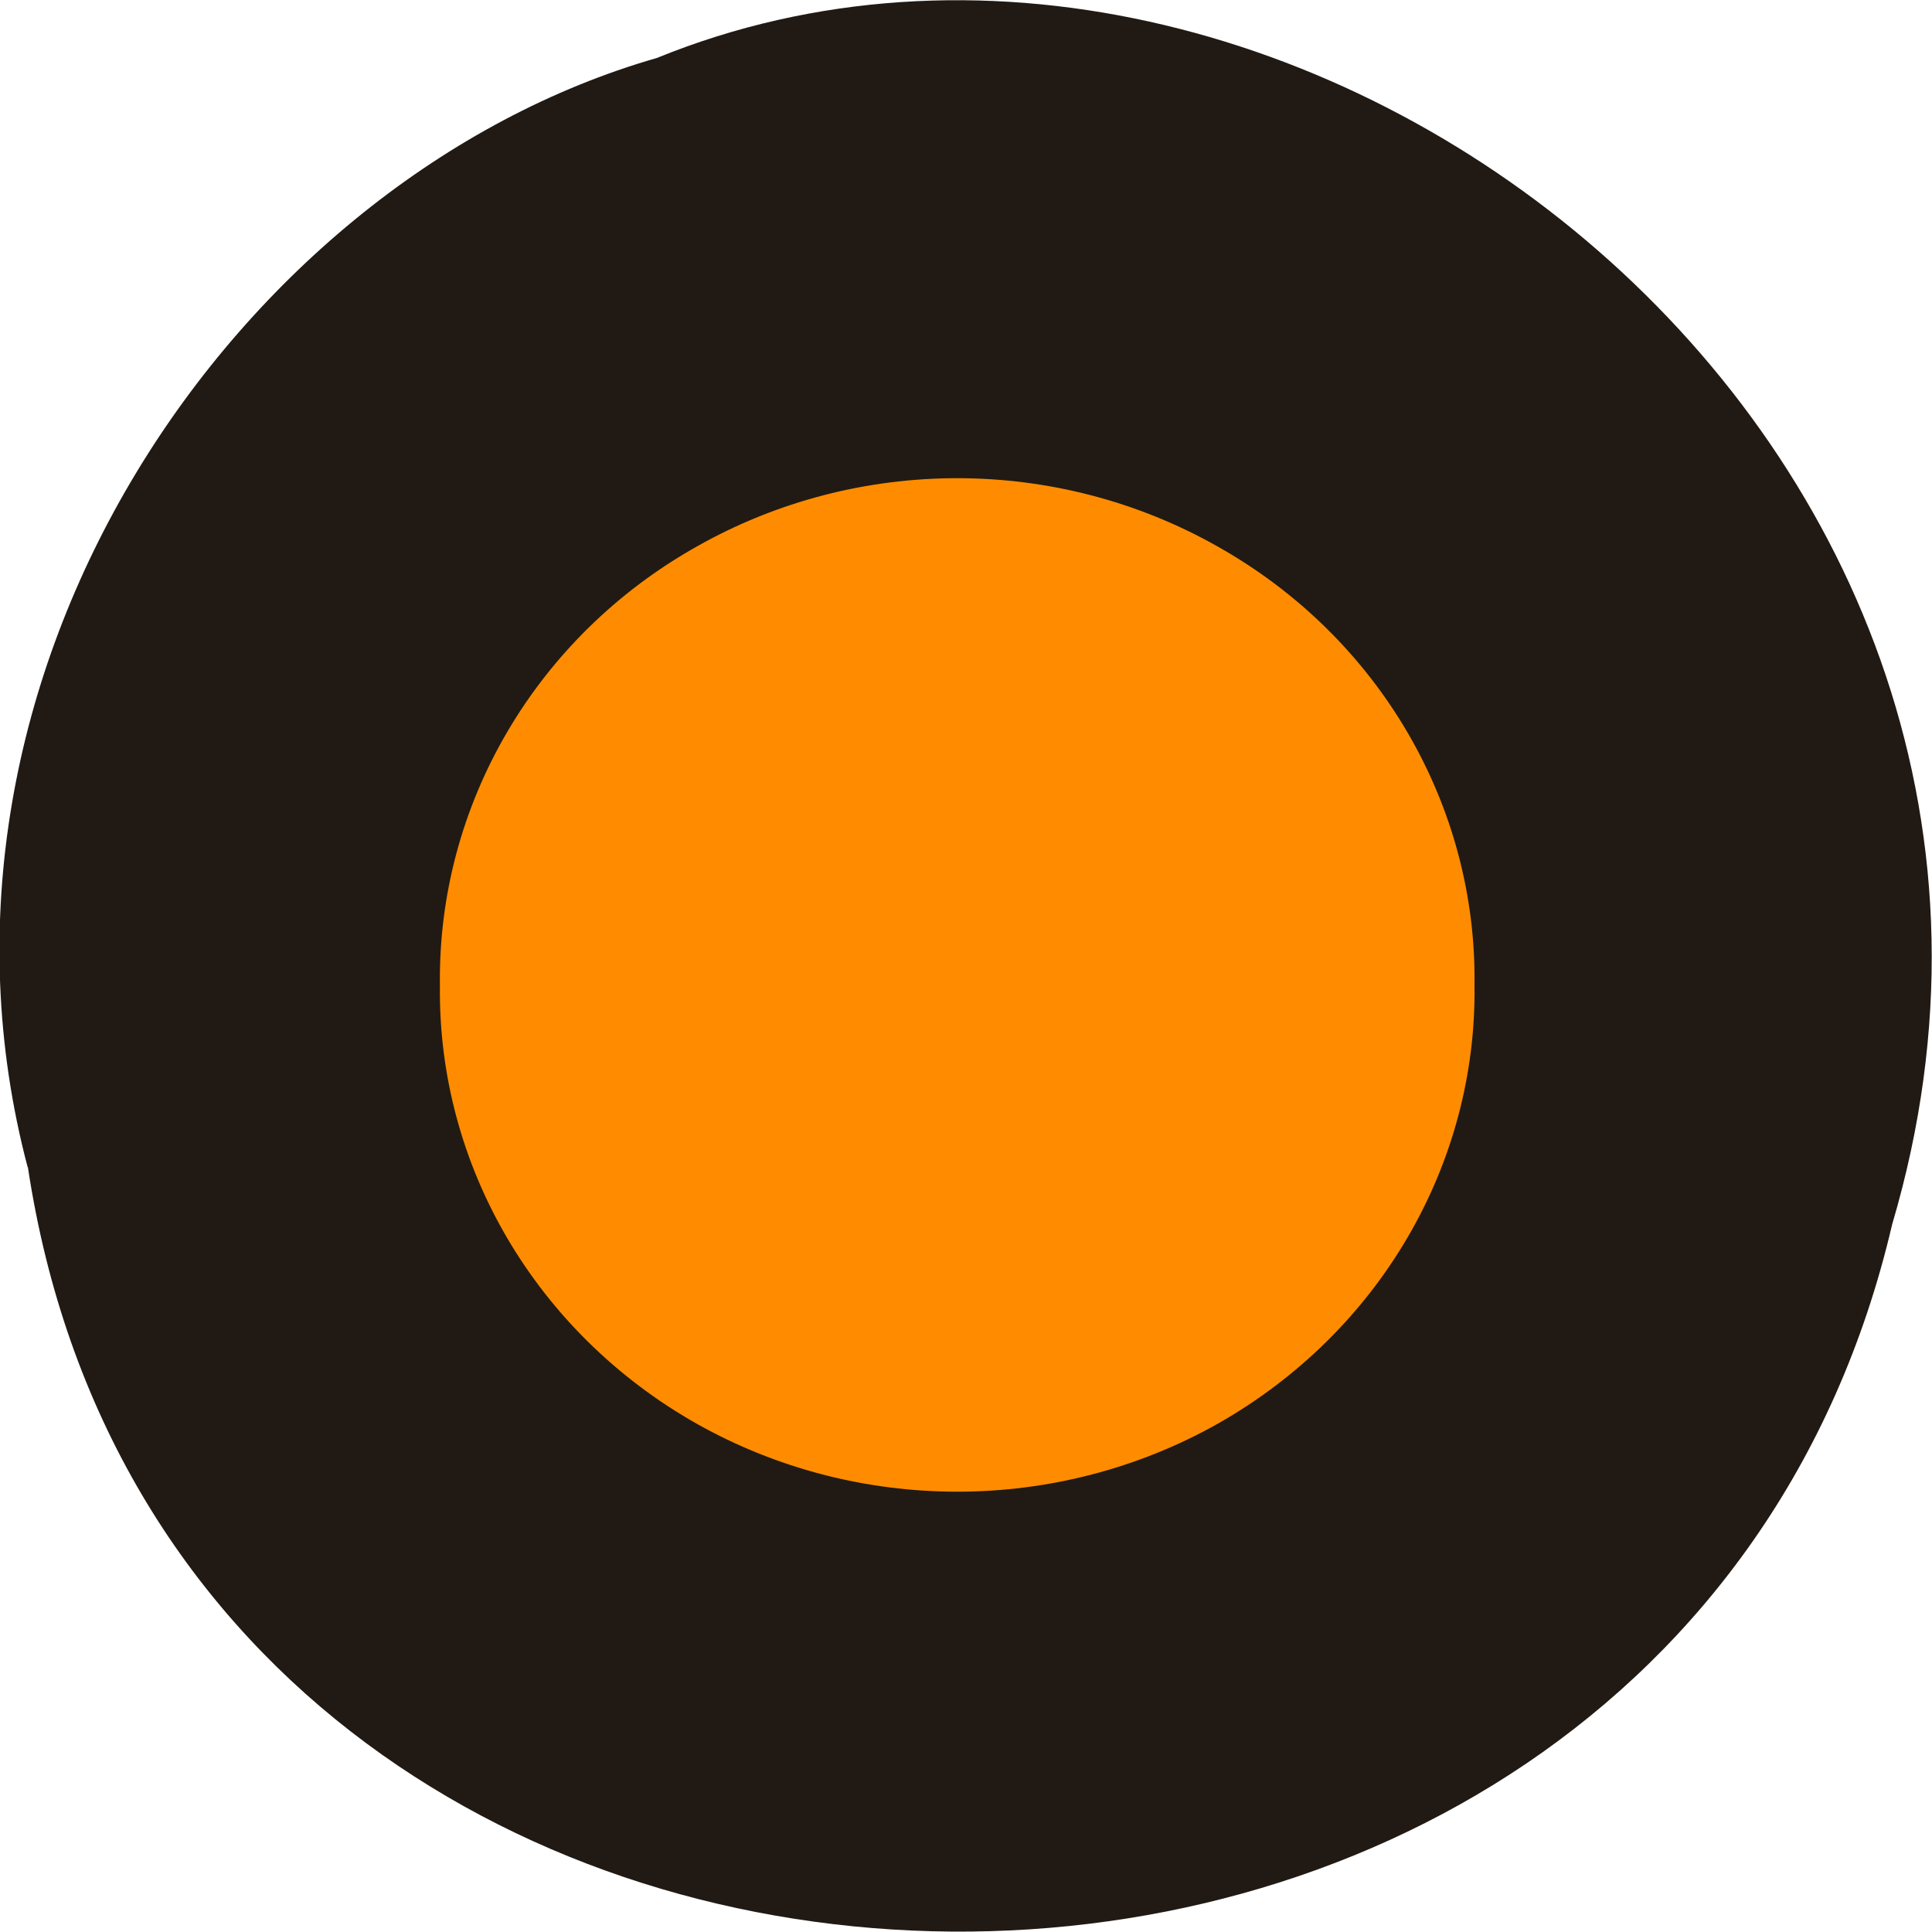 <svg xmlns="http://www.w3.org/2000/svg" viewBox="0 0 16 16"><path d="m 0.23 9.66 c 1.24 8.24 13.57 8.49 15.44 0.48 c 1.92 -6.49 -5 -11.79 -10.23 -9.66 c -3.48 1 -6.29 5.11 -5.21 9.19" style="fill:#211a14"/><path d="m 193.3 129.5 c 0.31 23.5 -12.5 45.3 -33.5 57.2 c -21 11.81 -46.94 11.81 -67.94 0 c -21 -11.88 -33.81 -33.69 -33.5 -57.2 c -0.31 -23.5 12.5 -45.4 33.5 -57.2 c 21 -11.88 46.94 -11.88 67.94 0 c 21 11.81 33.81 33.69 33.5 57.2" transform="scale(0.063)" style="fill:#ff8c00;stroke:#ff8c00;stroke-width:1.06"/></svg>
